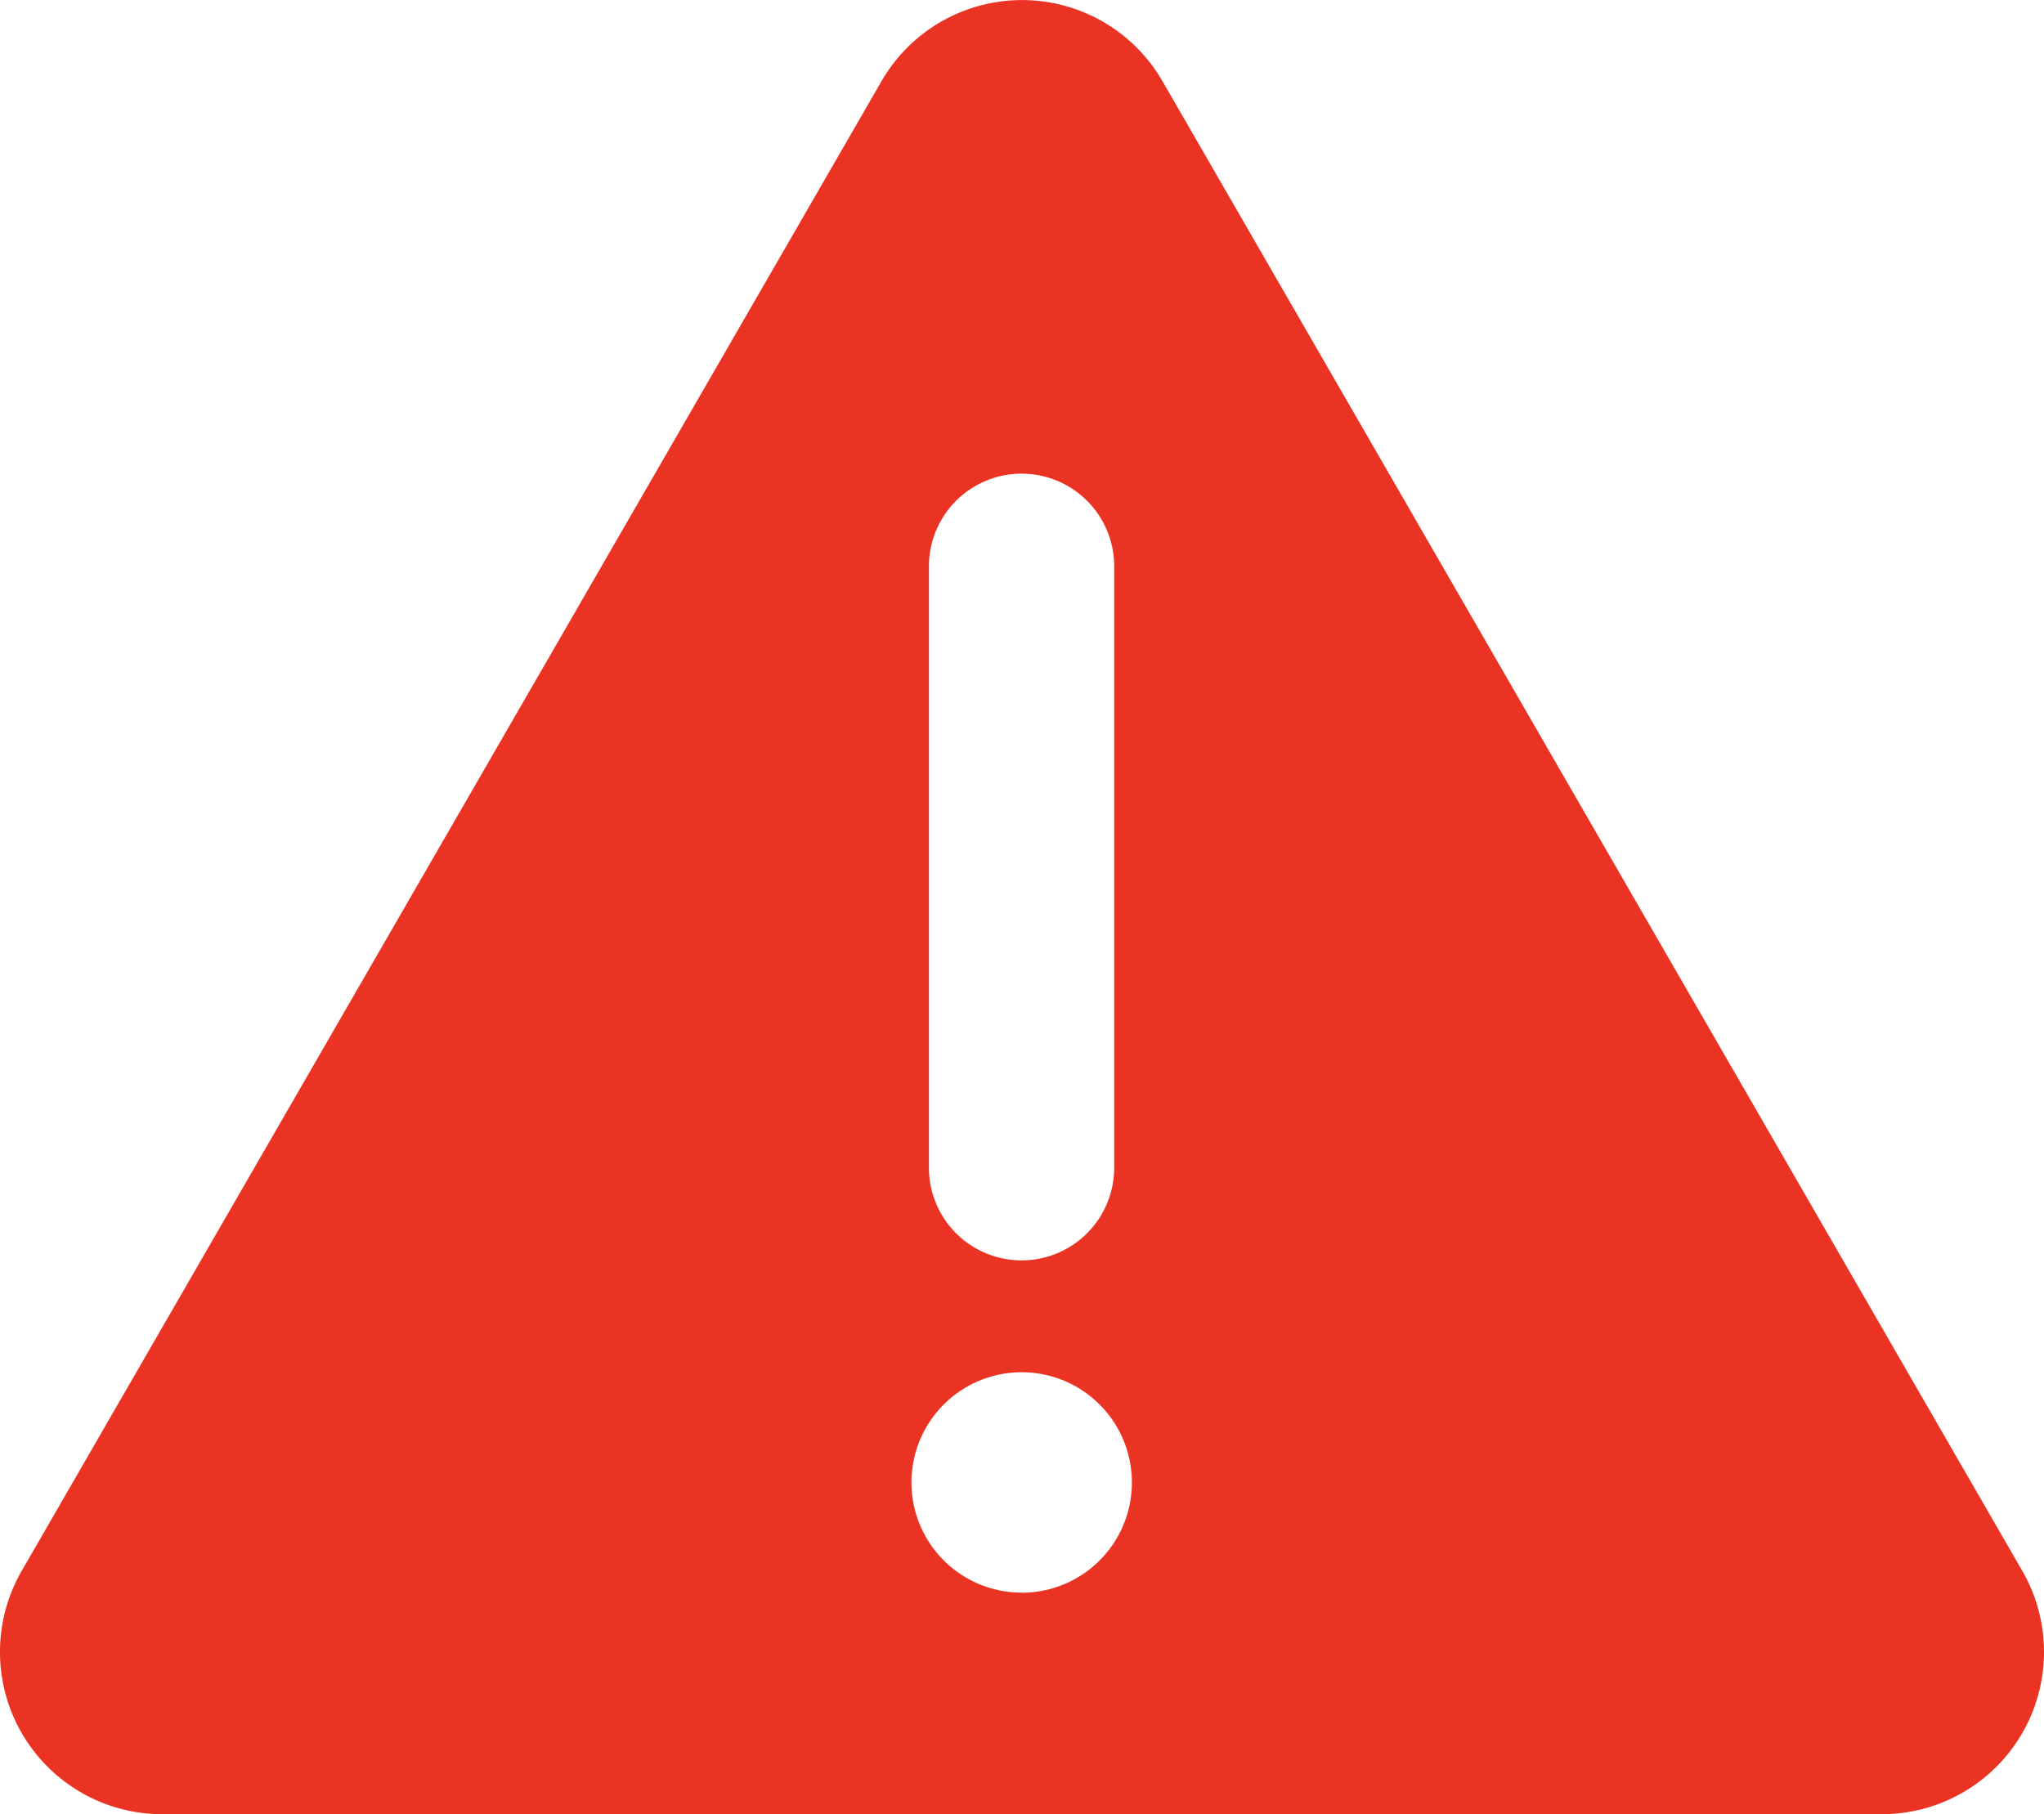 <svg id="图层_1" data-name="图层 1" xmlns="http://www.w3.org/2000/svg" width="211.59" height="187.83" viewBox="0 0 211.59 187.83"><defs><style>.cls-1{fill:#eb3323;}</style></defs><title>预警2</title><path class="cls-1" d="M209.45,162.62,120.45,8.4a16.79,16.79,0,0,0-29.09,0l-89,154.22a16.8,16.8,0,0,0,14.55,25.2h178a16.8,16.8,0,0,0,14.54-25.2ZM96.27,58.62a9.59,9.59,0,0,1,19.18,0v62.27a9.59,9.59,0,0,1-19.18,0Zm9.6,106.26h0a11.41,11.41,0,1,1,11.41-11.41A11.41,11.41,0,0,1,105.86,164.89Z" transform="translate(-0.11 0.01)"/></svg>